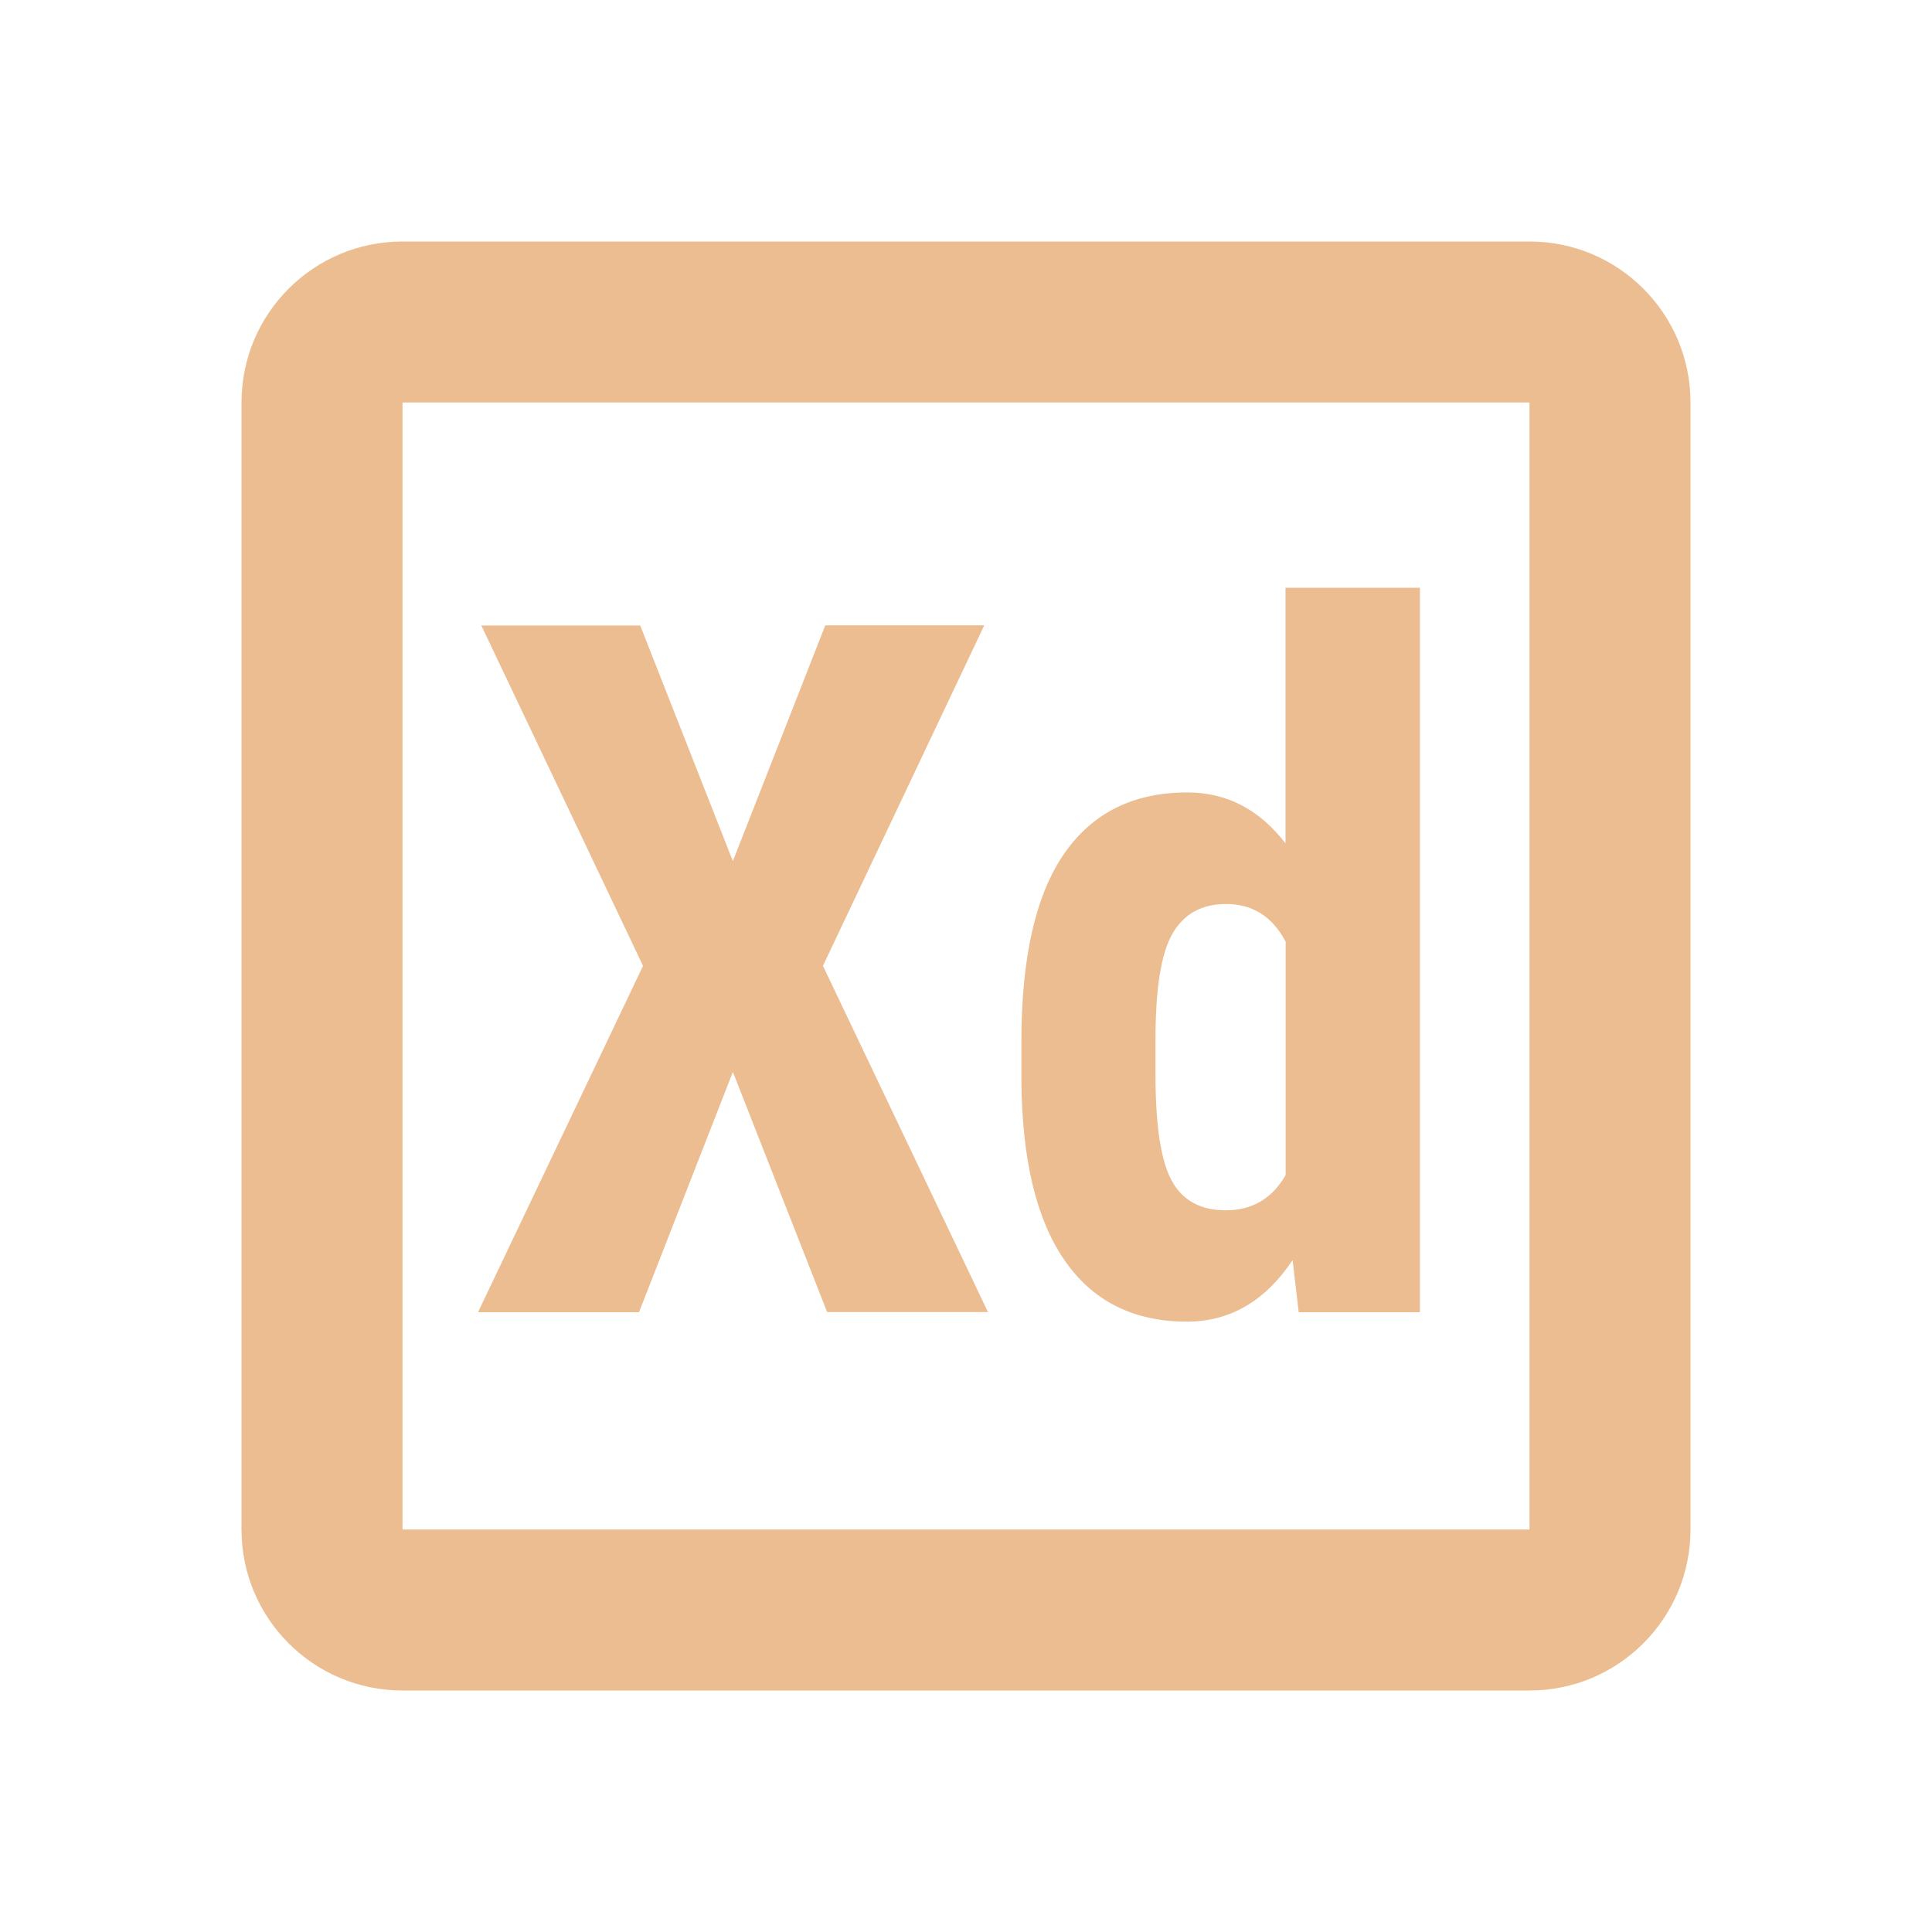 <svg fill="#ECBD90" xmlns="http://www.w3.org/2000/svg"  viewBox="0 0 24 24" width="24px" height="24px"><path d="M 5 3 C 3.896 3 3 3.895 3 5 L 3 19 C 3 20.105 3.896 21 5 21 L 19 21 C 20.104 21 21 20.105 21 19 L 21 5 C 21 3.895 20.104 3 19 3 L 5 3 z M 5 5 L 19 5 L 19 19 L 5 19 L 5 5 z M 15.969 7.301 L 15.969 10.477 C 15.645 10.055 15.238 9.844 14.75 9.844 C 14.078 9.844 13.566 10.099 13.215 10.611 C 12.864 11.123 12.688 11.899 12.688 12.938 L 12.688 13.418 C 12.695 14.402 12.873 15.146 13.223 15.654 C 13.573 16.162 14.08 16.418 14.744 16.418 C 15.28 16.418 15.717 16.162 16.057 15.654 L 16.133 16.301 L 17.639 16.301 L 17.639 7.301 L 15.969 7.301 z M 10.252 7.768 L 9.104 10.697 L 7.953 7.77 L 5.979 7.77 L 7.988 11.998 L 5.938 16.301 L 7.938 16.301 L 9.104 13.316 L 10.275 16.299 L 12.273 16.299 L 10.223 11.998 L 12.227 7.768 L 10.252 7.768 z M 15.232 11.23 C 15.56 11.23 15.807 11.386 15.971 11.699 L 15.971 14.596 C 15.803 14.889 15.555 15.035 15.227 15.035 C 14.91 15.035 14.686 14.91 14.553 14.662 C 14.42 14.414 14.354 13.979 14.354 13.354 L 14.354 12.912 C 14.354 12.283 14.423 11.846 14.564 11.6 C 14.705 11.354 14.927 11.23 15.232 11.23 z"/></svg>
